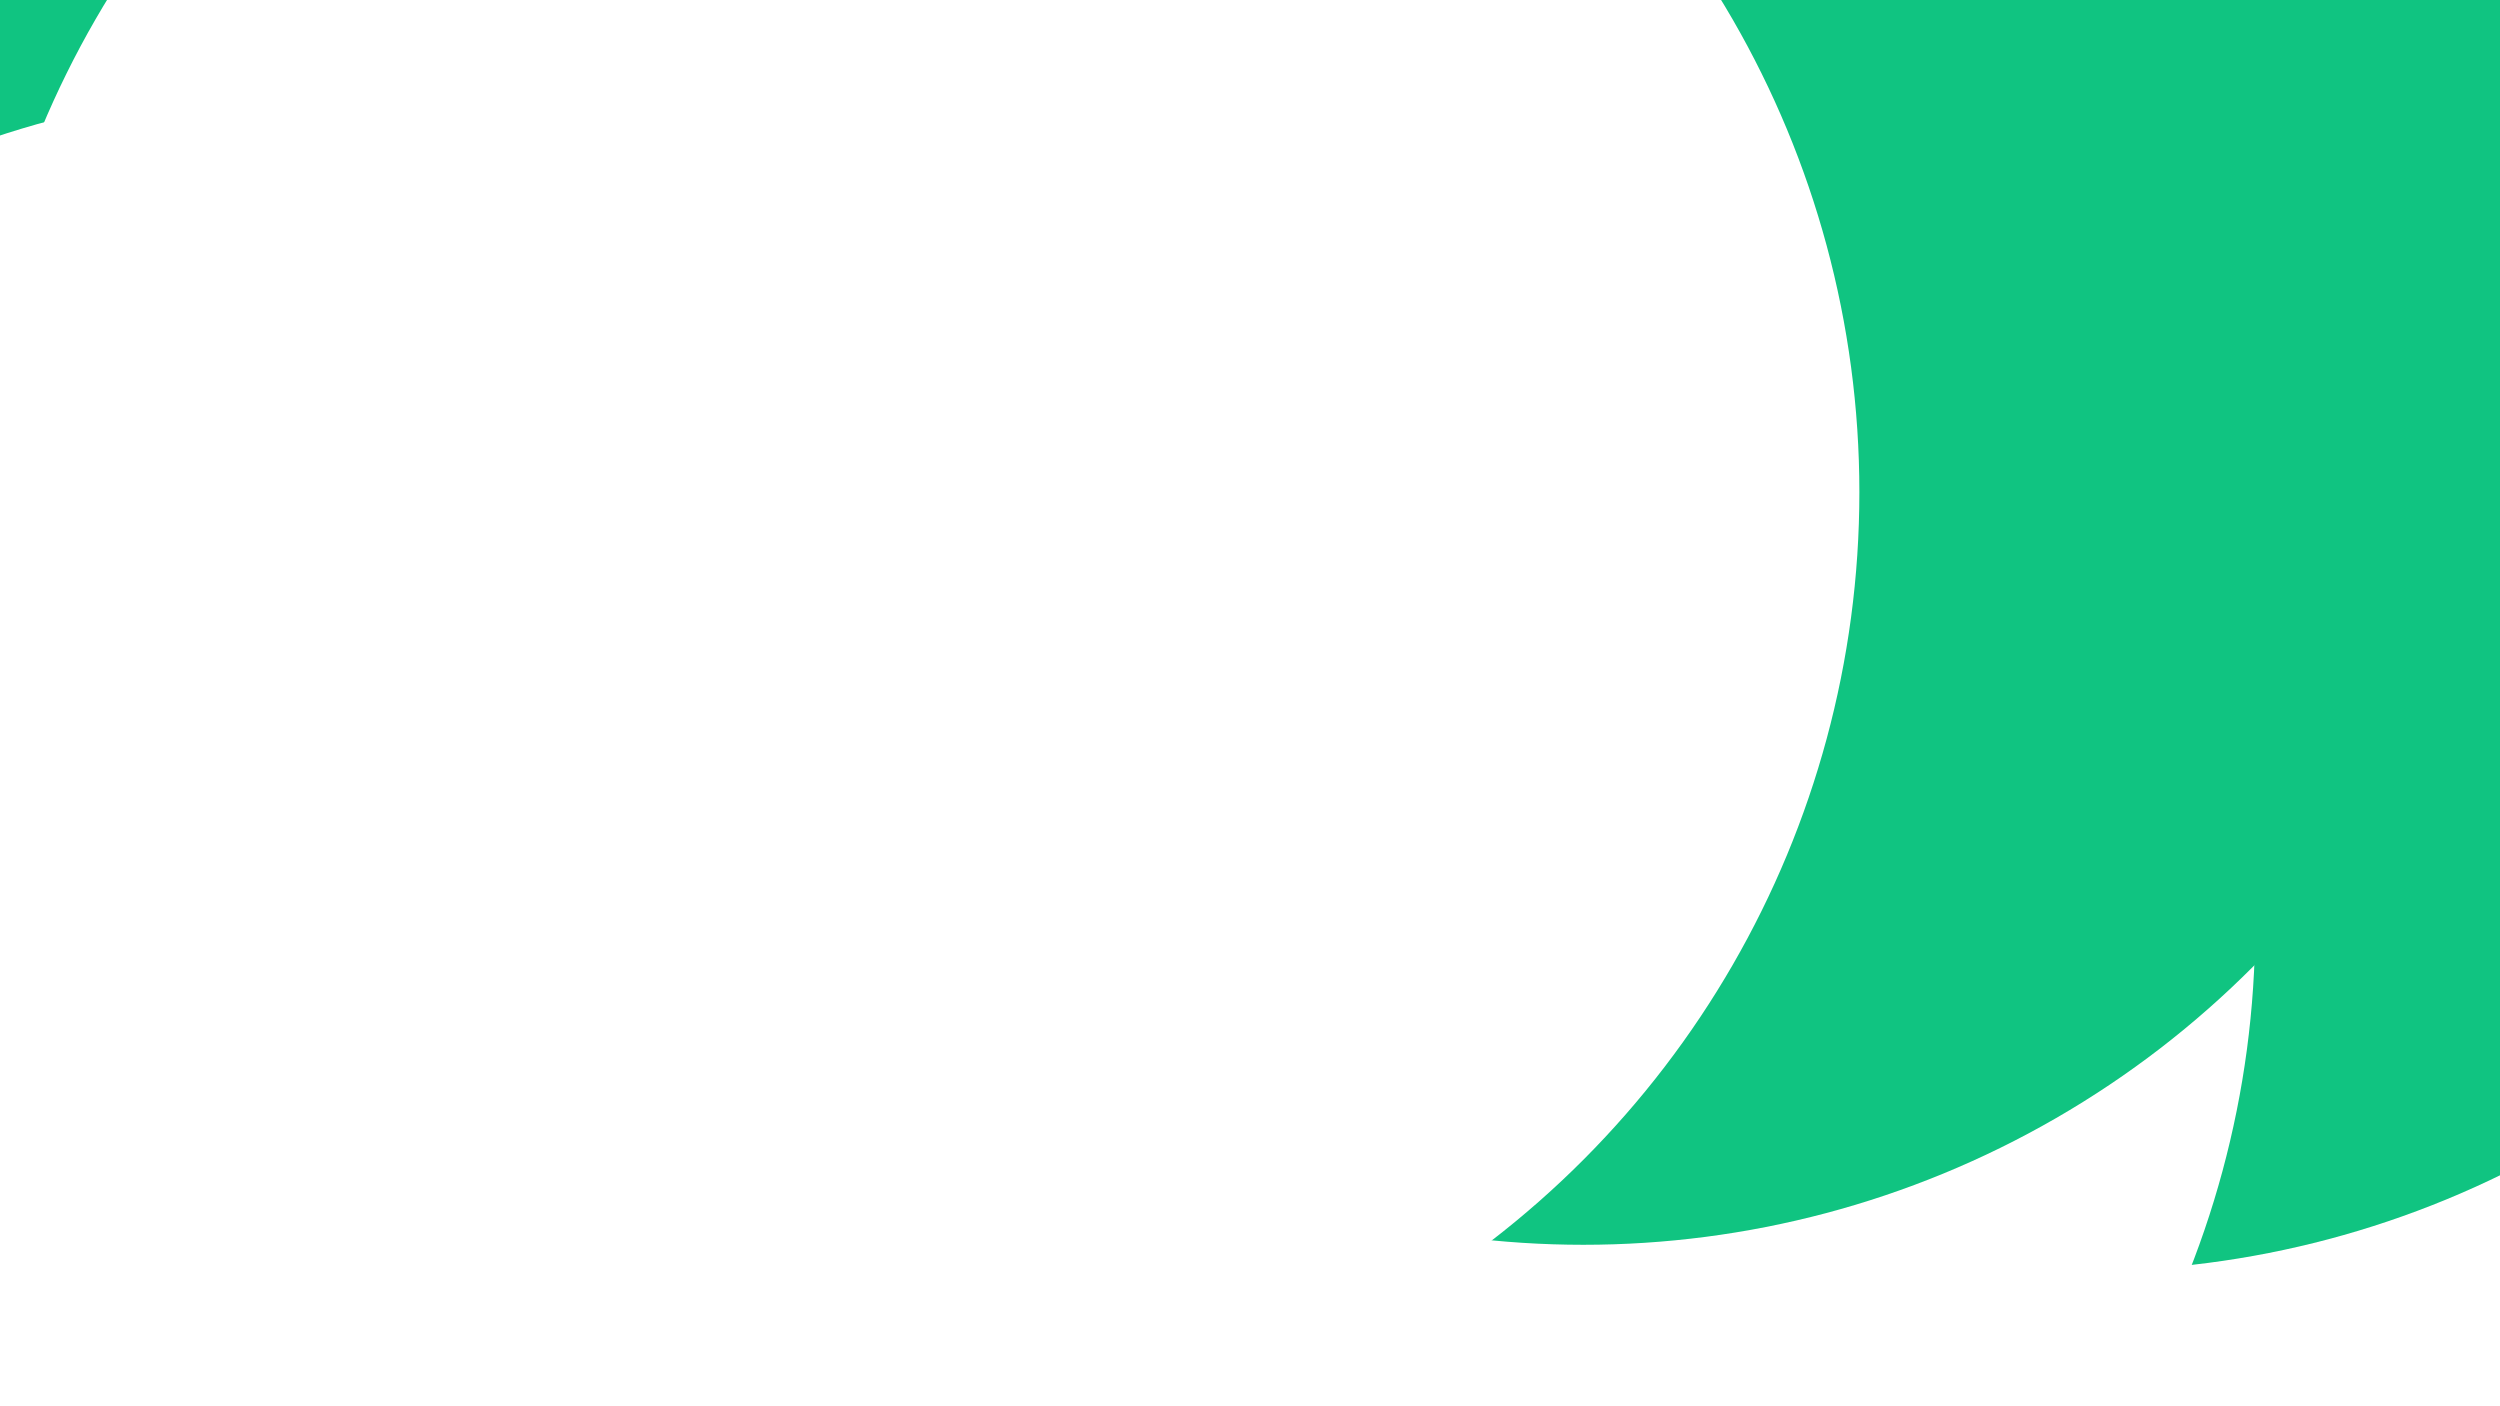 <svg id="visual" viewBox="0 0 960 540" width="960" height="540" xmlns="http://www.w3.org/2000/svg" xmlns:xlink="http://www.w3.org/1999/xlink" version="1.1"><defs><filter id="blur1" x="-10%" y="-10%" width="120%" height="120%"><feFlood flood-opacity="0" result="BackgroundImageFix"></feFlood><feBlend mode="normal" in="SourceGraphic" in2="BackgroundImageFix" result="shape"></feBlend><feGaussianBlur stdDeviation="163" result="effect1_foregroundBlur"></feGaussianBlur></filter></defs><rect width="960" height="540" fill="#10c481"></rect><g filter="url(#blur1)"><circle cx="845" cy="463" fill="#ffffff" r="363"></circle><circle cx="801" cy="125" fill="#10c481" r="363"></circle><circle cx="503" cy="355" fill="#ffffff" r="363"></circle><circle cx="113" cy="397" fill="#ffffff" r="363"></circle><circle cx="608" cy="115" fill="#10c481" r="363"></circle><circle cx="351" cy="189" fill="#ffffff" r="363"></circle></g></svg>